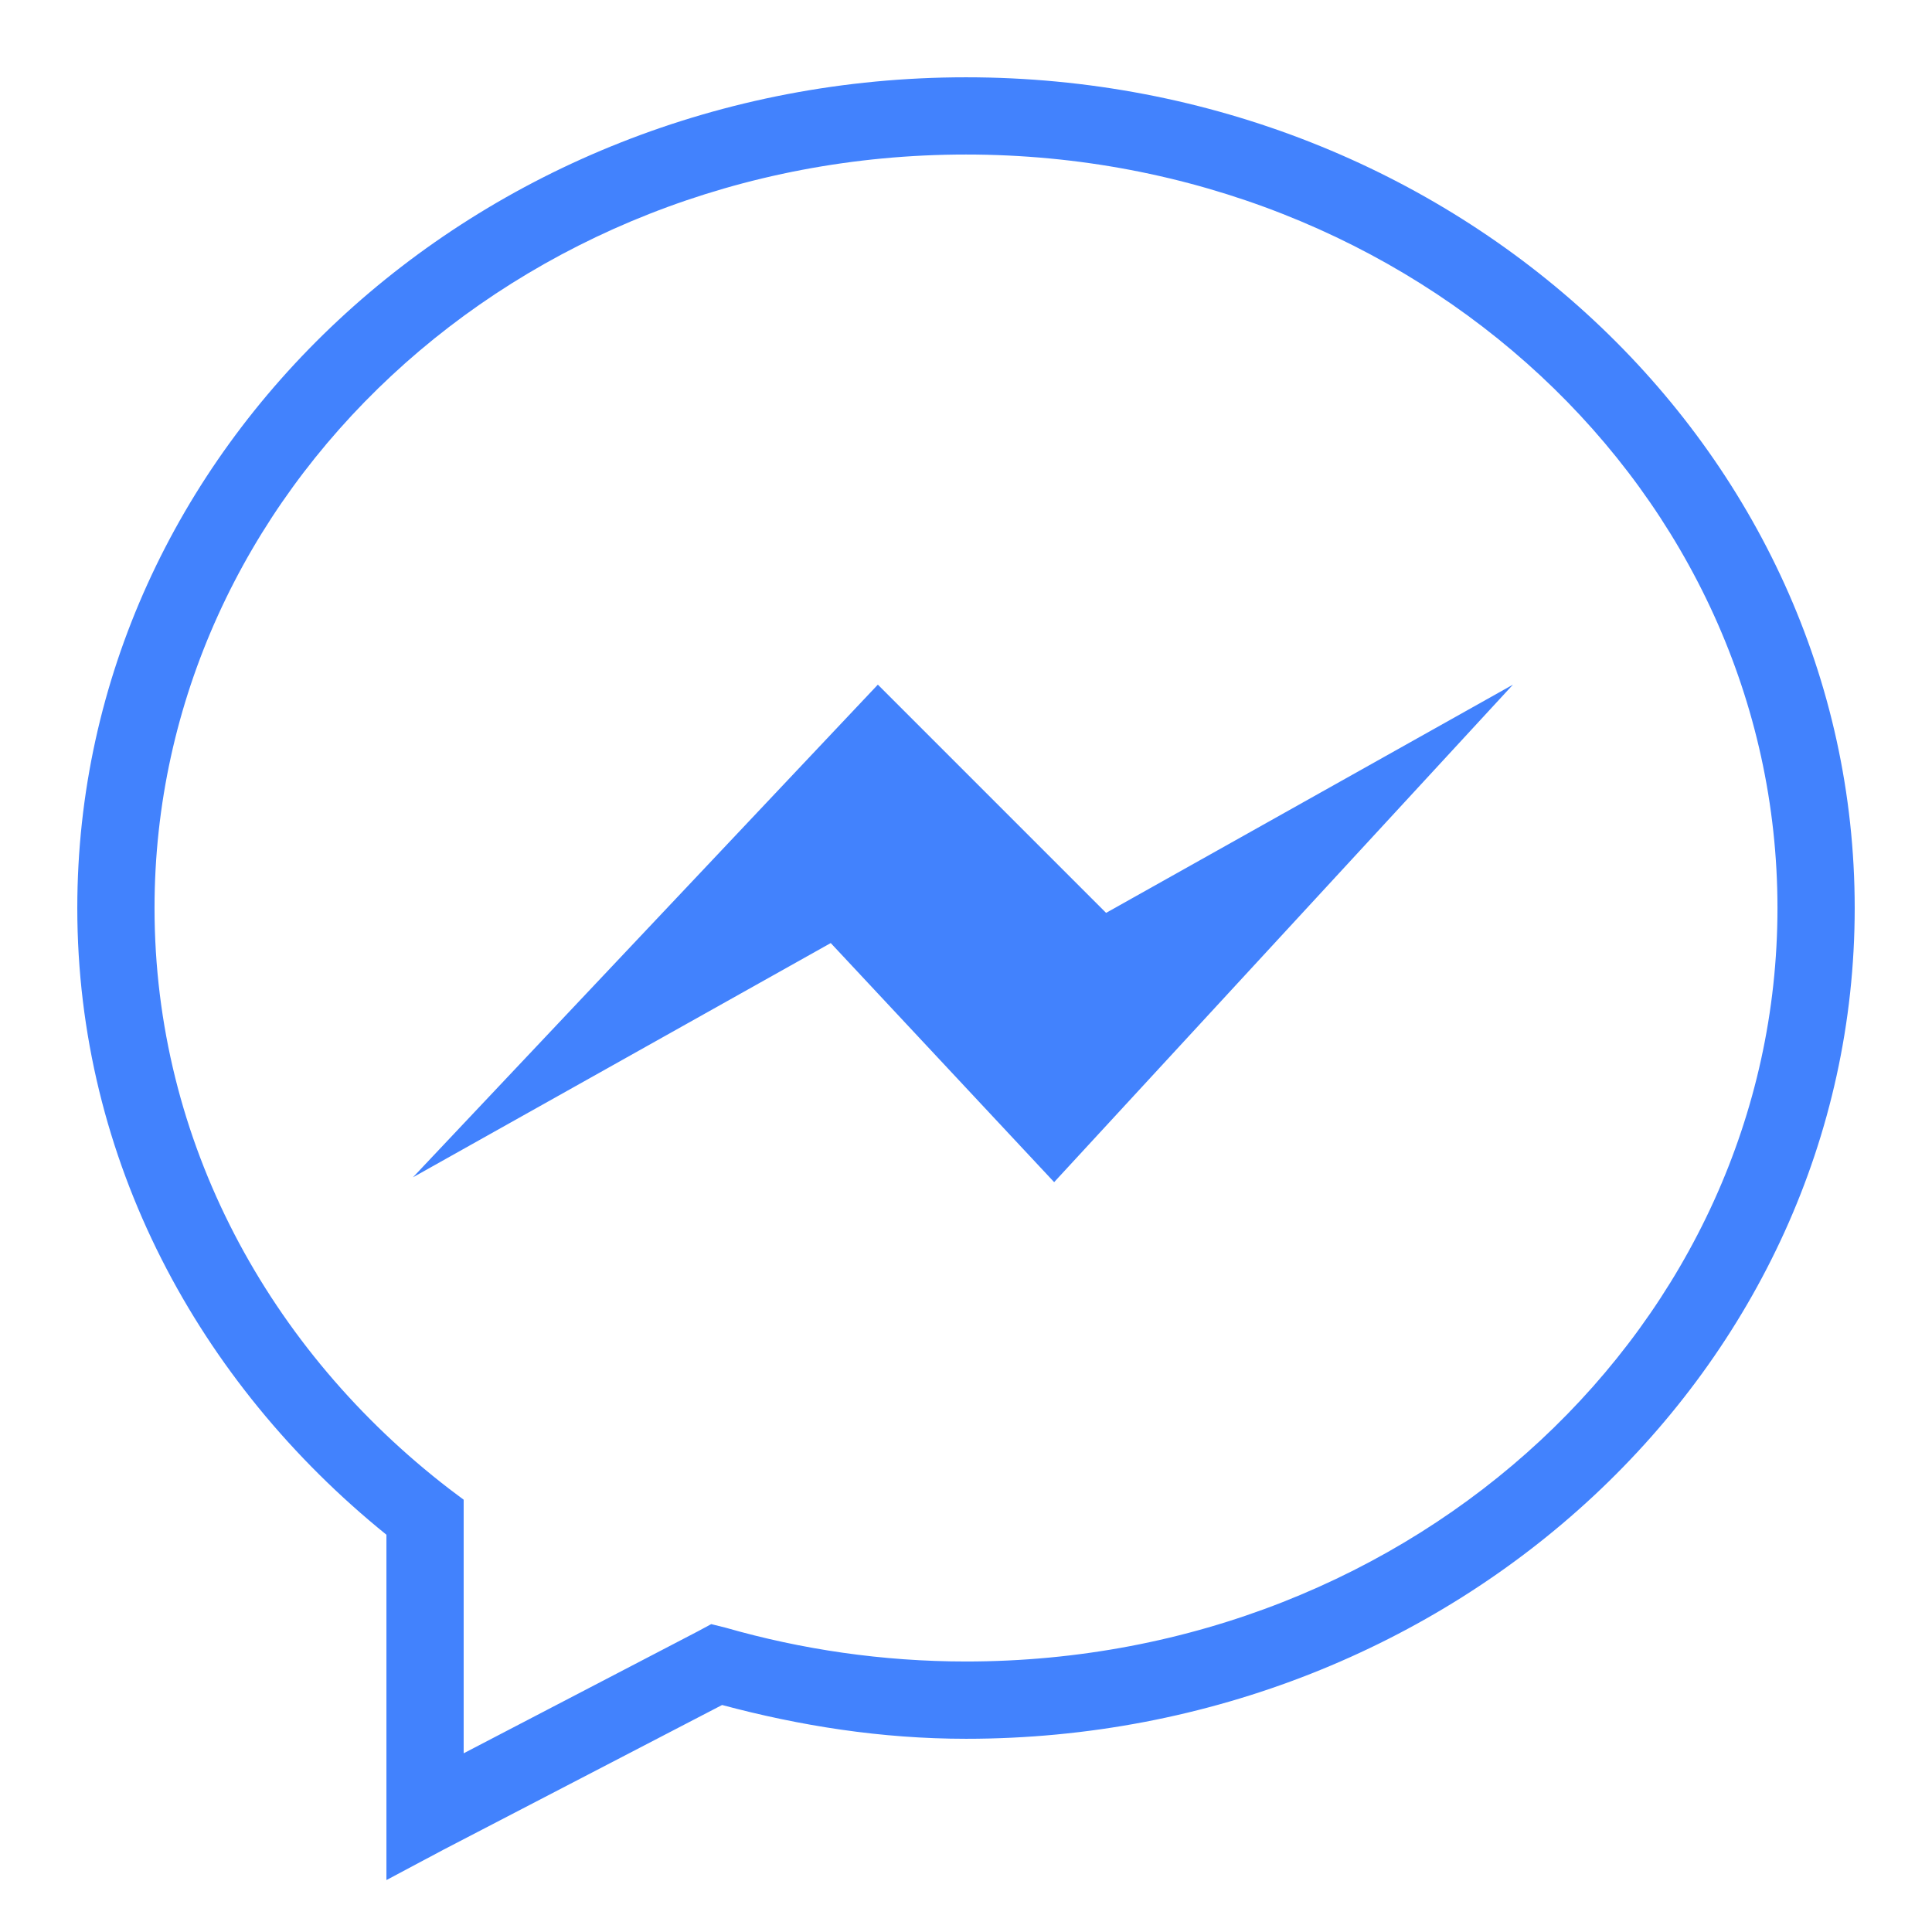 <?xml version="1.0" encoding="UTF-8"?>
<svg xmlns="http://www.w3.org/2000/svg" xmlns:xlink="http://www.w3.org/1999/xlink" viewBox="0 0 128 128" width="128px" height="128px">
<g id="surface116301907">
<path style=" stroke:none;fill-rule:nonzero;fill:rgb(25.882%,50.98%,99.216%);fill-opacity:1;" d="M 64 5.121 C 31.609 5.121 5.121 29.691 5.121 60.16 C 5.121 76.82 13.141 91.609 25.602 101.68 L 25.602 124.559 L 29.359 122.559 L 47.84 112.961 C 53 114.34 58.371 115.199 64 115.199 C 96.391 115.199 122.879 90.629 122.879 60.16 C 122.879 29.691 96.391 5.121 64 5.121 Z M 64 10.238 C 93.809 10.238 117.762 32.66 117.762 60.16 C 117.762 87.66 93.809 110.078 64 110.078 C 58.461 110.078 53.102 109.281 48.078 107.84 L 47.121 107.602 L 46.238 108.078 L 30.719 116.16 L 30.719 99.359 L 29.762 98.641 C 17.82 89.449 10.238 75.621 10.238 60.16 C 10.238 32.66 34.191 10.238 64 10.238 Z M 58.16 45.359 L 27.359 78 L 55.039 62.48 L 69.84 78.32 L 100.238 45.359 L 73.281 60.48 Z M 58.16 45.359 "/>
</g>
</svg>
